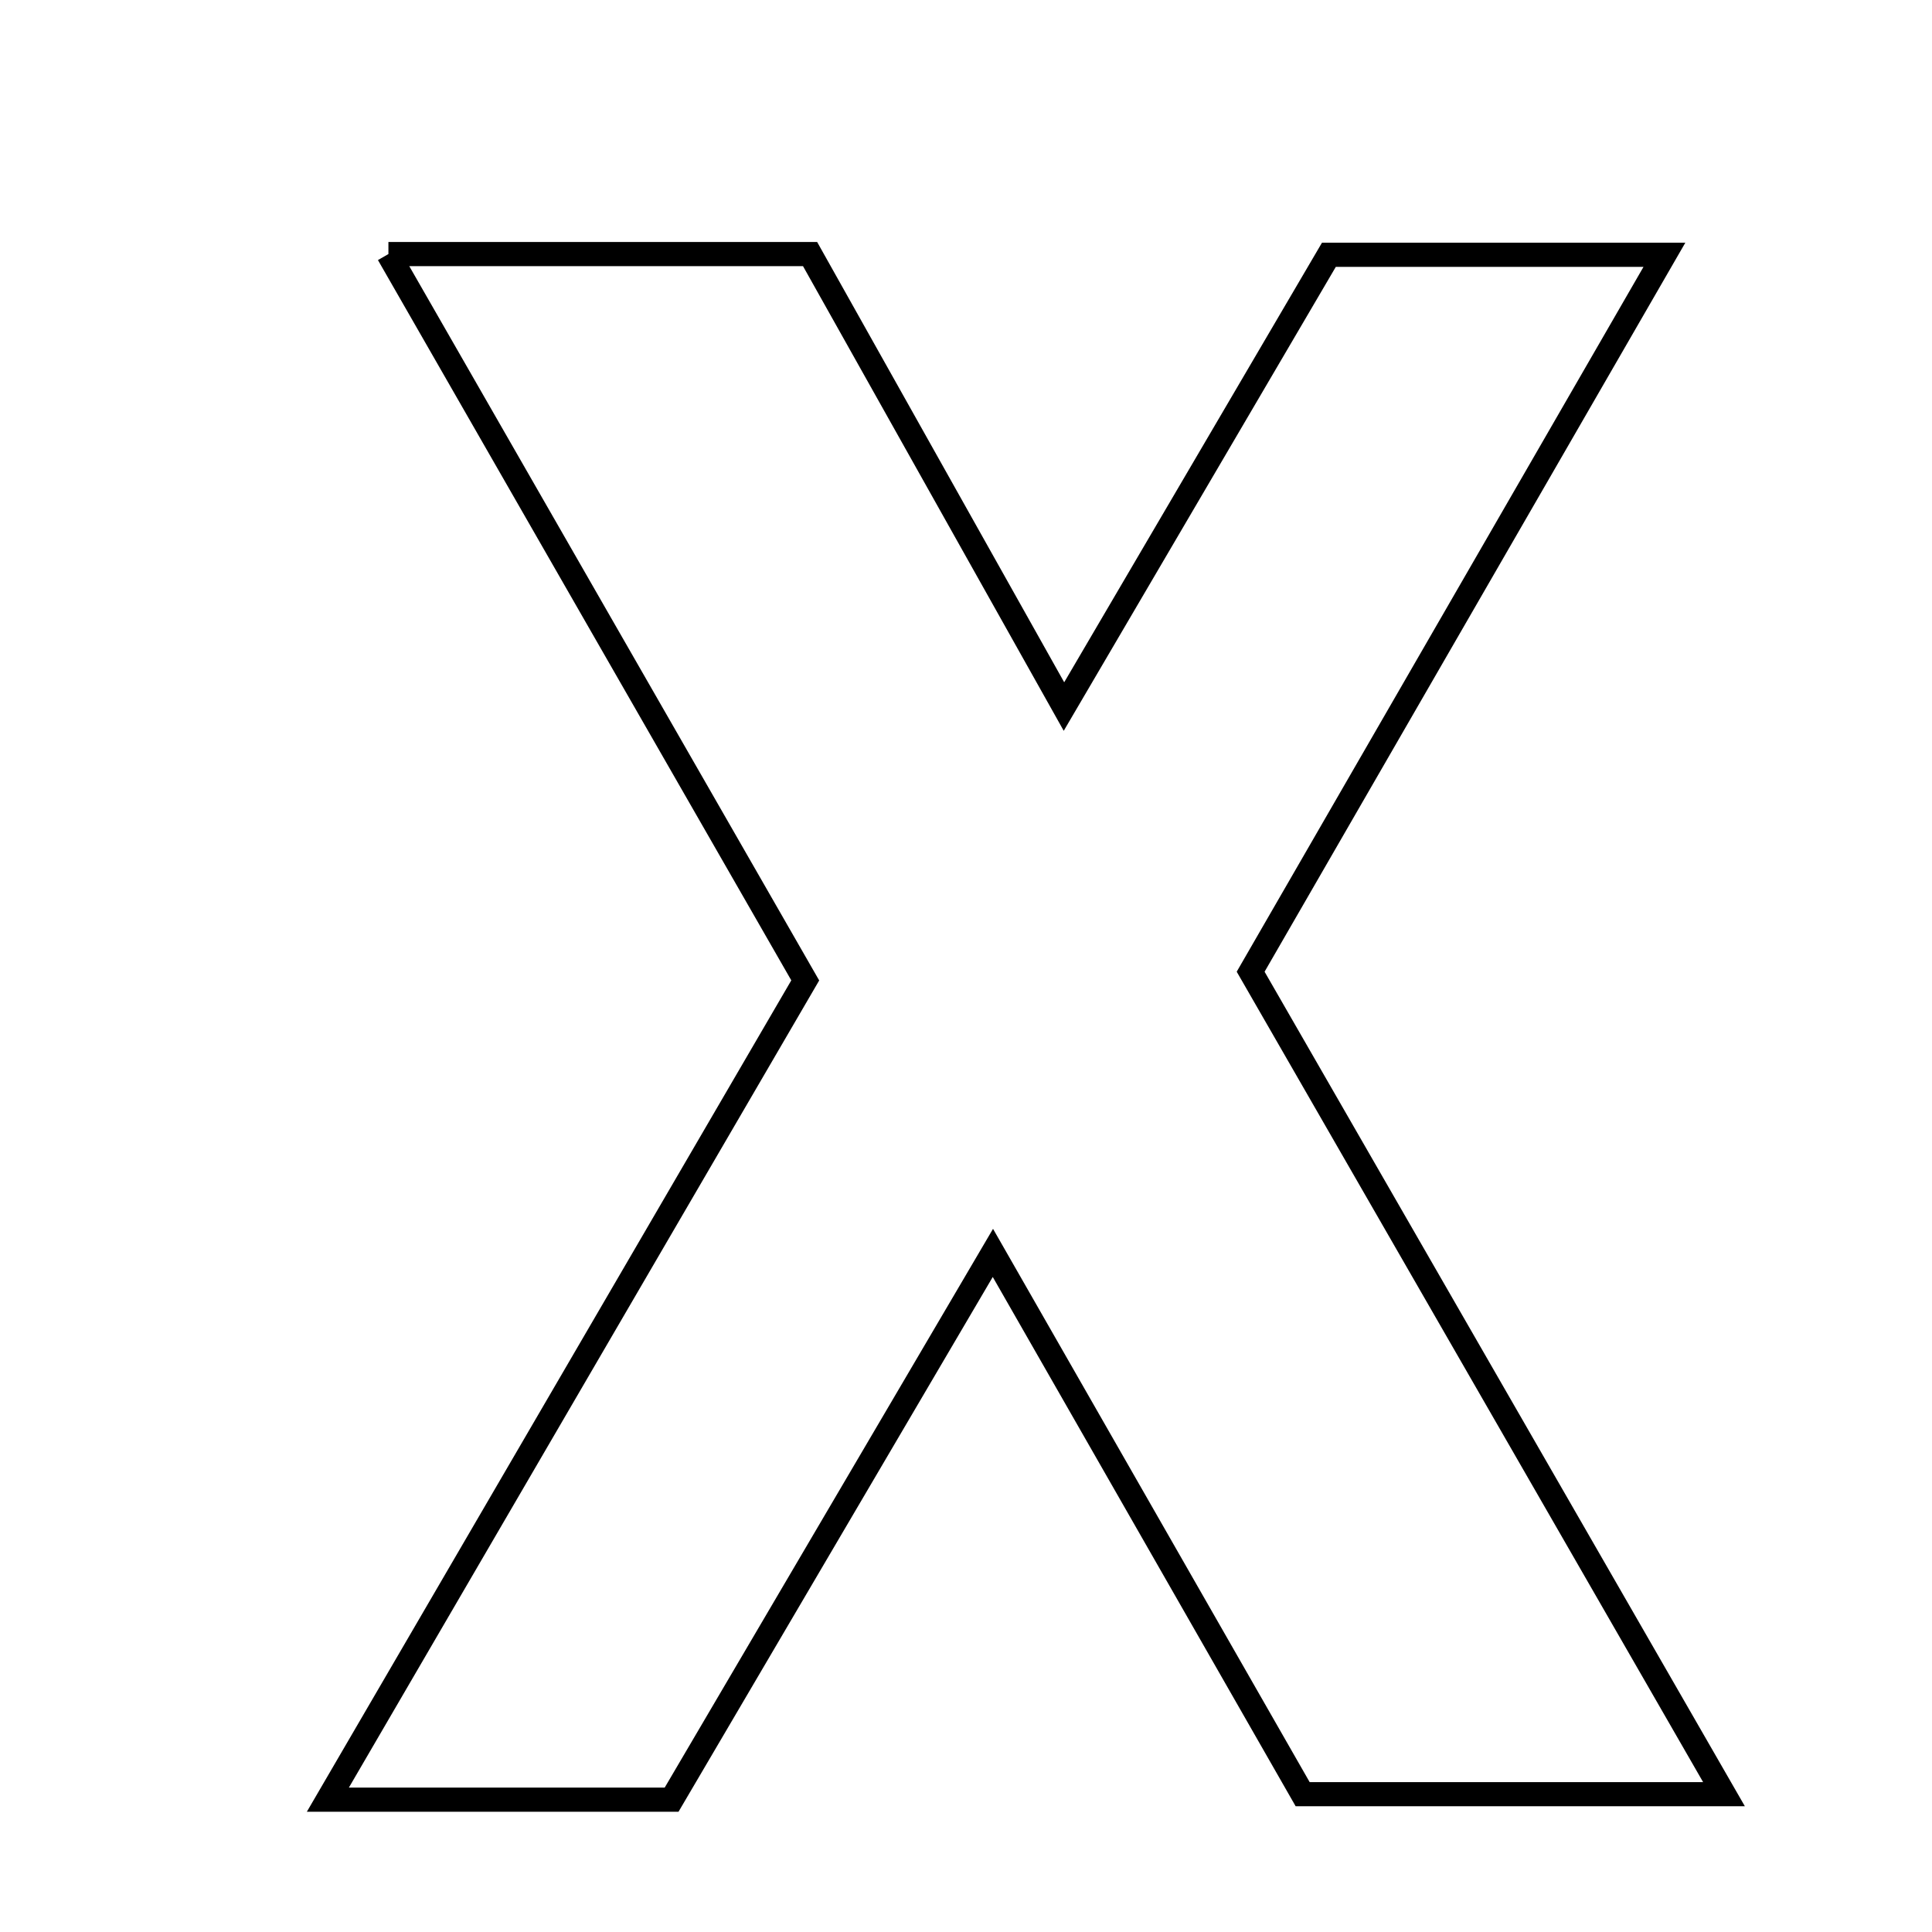 <svg xmlns="http://www.w3.org/2000/svg" viewBox="0.0 0.0 24.0 24.0" height="200px" width="200px"><path fill="none" stroke="black" stroke-width=".3" stroke-opacity="1.0"  filling="0" d="M4.825 3.156 C6.738 3.156 8.255 3.156 10.063 3.156 C10.968 4.769 11.963 6.541 13.217 8.777 C14.395 6.769 15.403 5.05 16.508 3.165 C17.718 3.165 19.013 3.165 20.676 3.165 C18.875 6.286 17.226 9.143 15.536 12.071 C17.469 15.43 19.361 18.718 21.416 22.288 C19.482 22.288 17.89 22.288 16.182 22.288 C14.978 20.185 13.769 18.072 12.334 15.564 C10.917 17.974 9.655 20.123 8.343 22.356 C7.095 22.356 5.843 22.356 4.073 22.356 C6.158 18.778 8.021 15.58 10.003 12.179 C8.35 9.301 6.671 6.373 4.825 3.156"></path></svg>